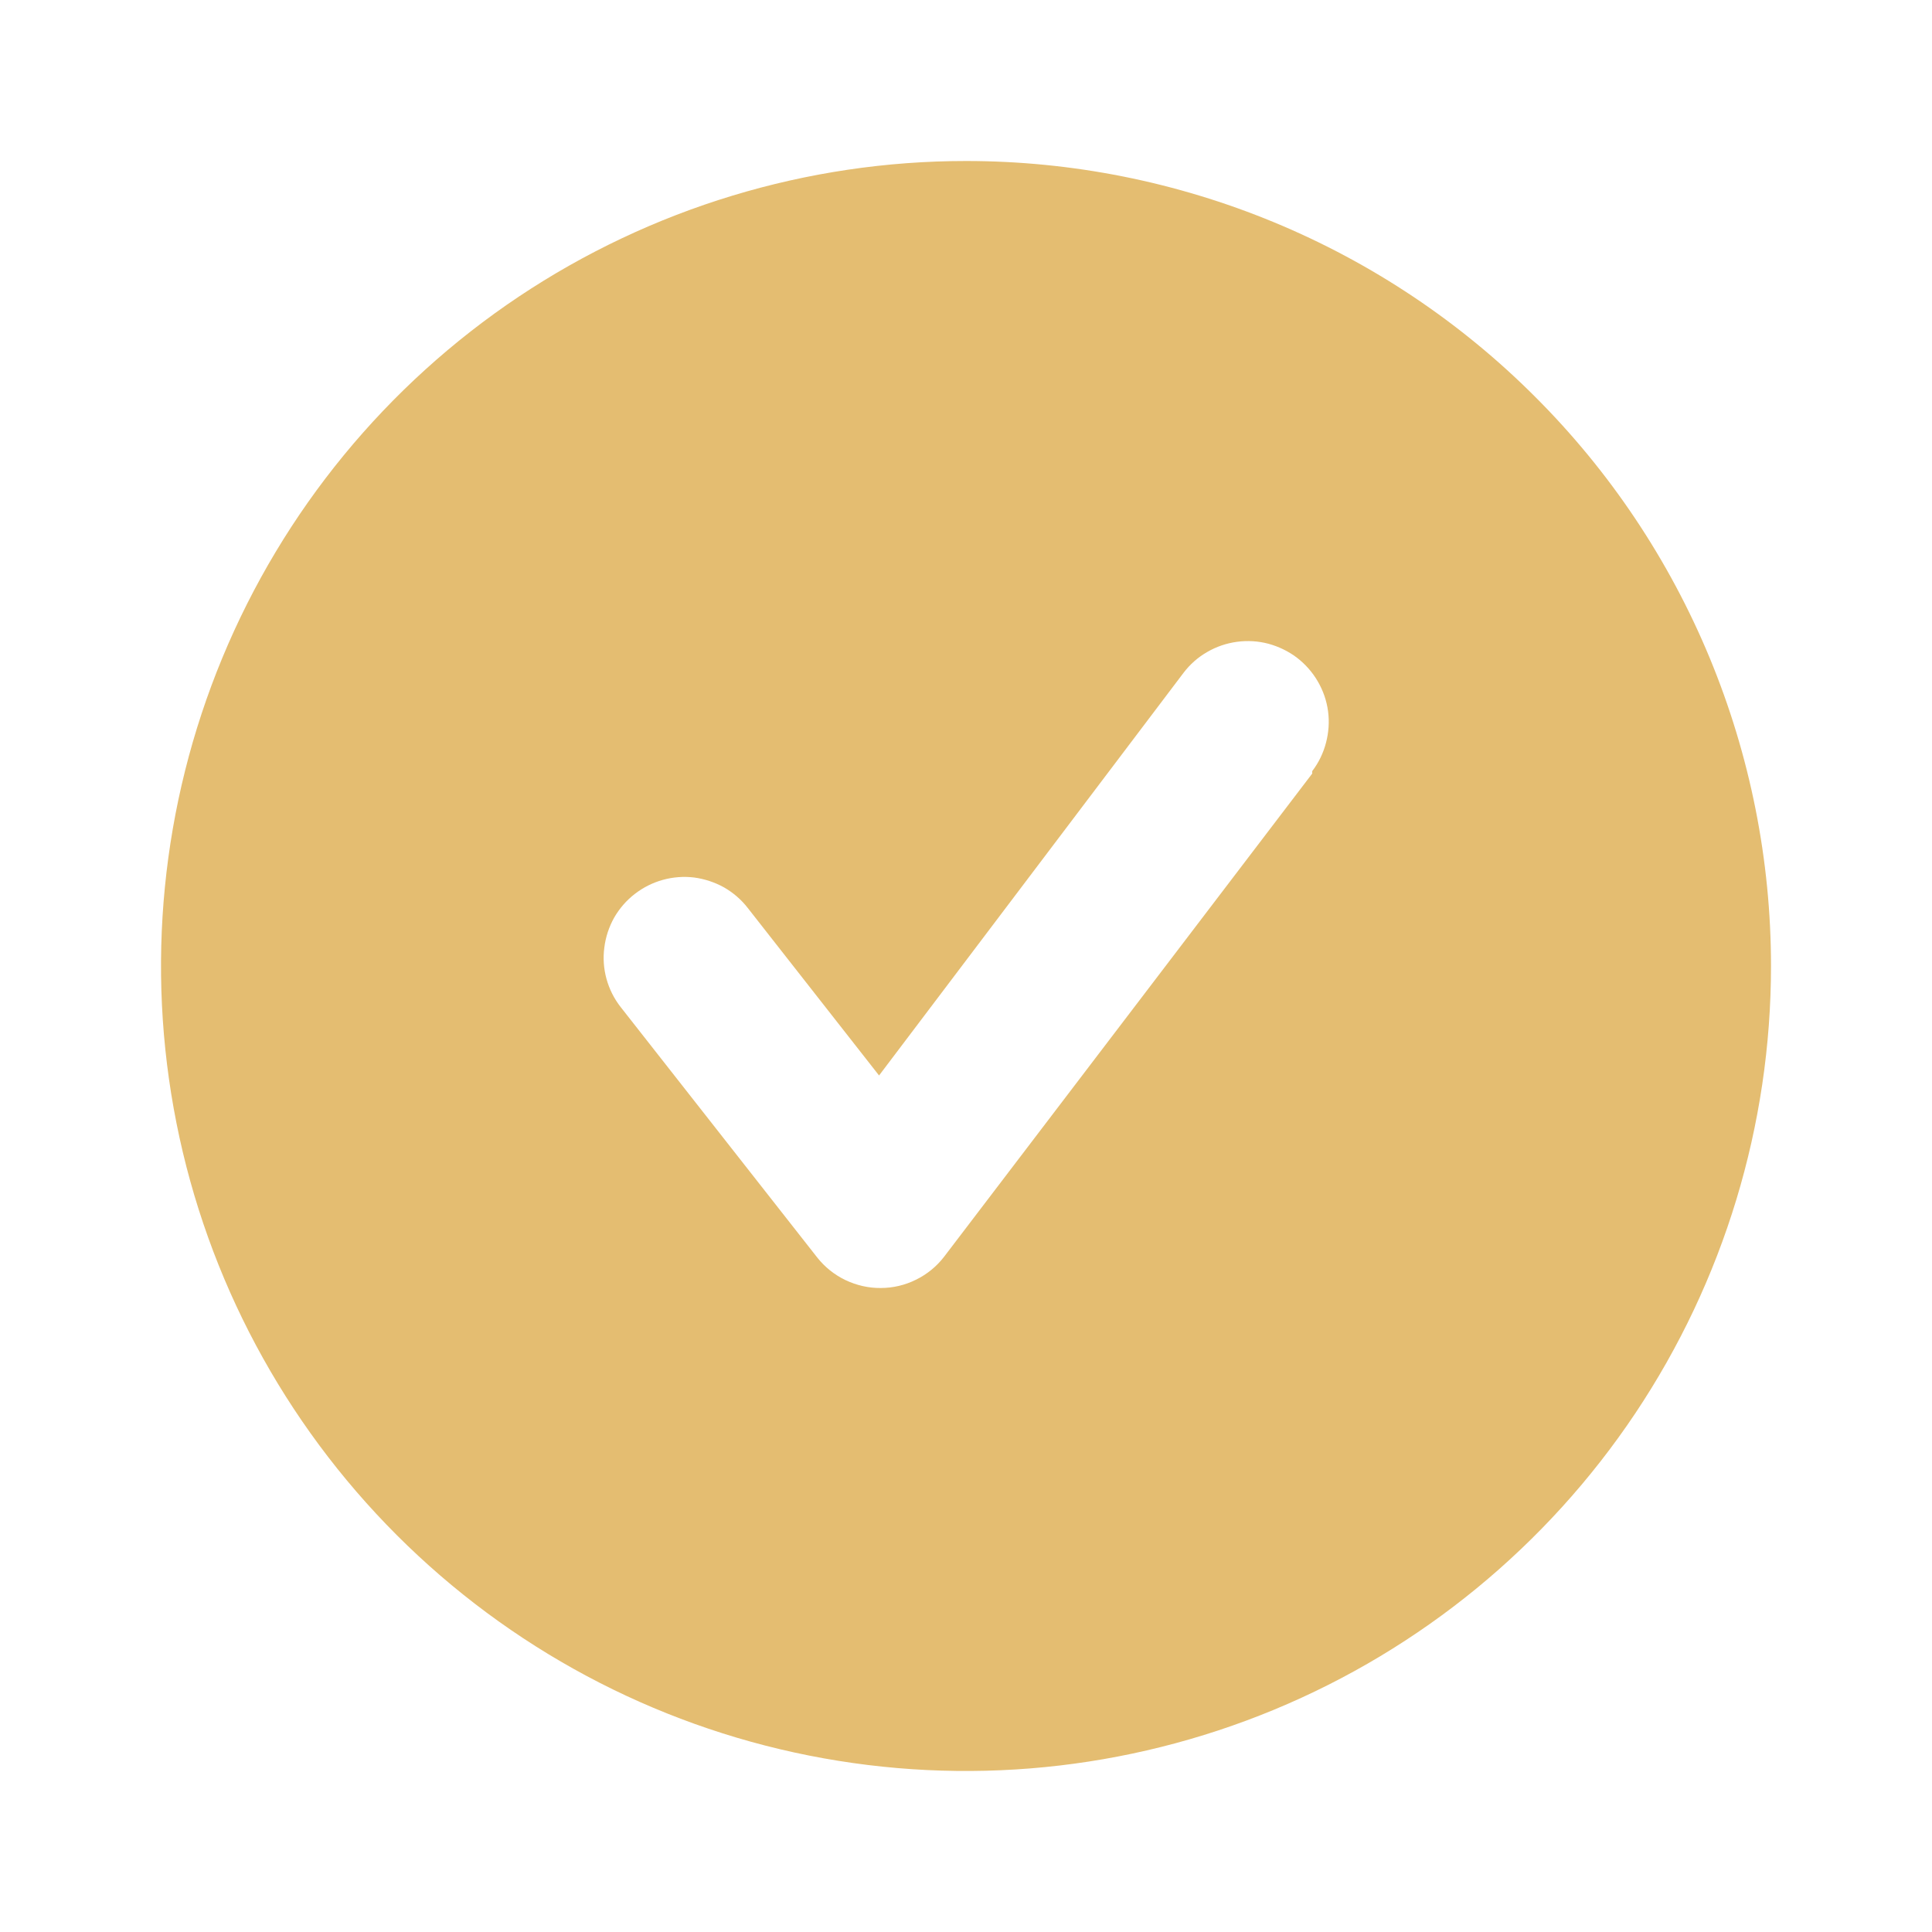 <svg width="15" height="15" viewBox="0 0 15 15" fill="none" xmlns="http://www.w3.org/2000/svg">
<g id="checkmark-circle-2" clip-path="url(#clip0_11_418)">
<g id="Layer 2">
<g id="checkmark-circle-2_2">
<path id="Vector" d="M7.5 1.25C6.264 1.25 5.056 1.617 4.028 2.303C3 2.99 2.199 3.966 1.726 5.108C1.253 6.25 1.129 7.507 1.37 8.719C1.611 9.932 2.207 11.045 3.081 11.919C3.955 12.793 5.068 13.389 6.281 13.63C7.493 13.871 8.75 13.747 9.892 13.274C11.034 12.801 12.01 12 12.697 10.972C13.383 9.945 13.75 8.736 13.75 7.5C13.75 6.679 13.588 5.867 13.274 5.108C12.96 4.35 12.5 3.661 11.919 3.081C11.339 2.5 10.65 2.04 9.892 1.726C9.133 1.412 8.321 1.25 7.5 1.25ZM10.188 6.006L7.331 9.756C7.273 9.832 7.198 9.893 7.113 9.935C7.027 9.978 6.933 10 6.838 10C6.743 10.001 6.649 9.979 6.563 9.938C6.478 9.897 6.403 9.837 6.344 9.762L4.819 7.819C4.768 7.754 4.731 7.68 4.709 7.601C4.687 7.521 4.681 7.439 4.692 7.357C4.702 7.275 4.728 7.197 4.768 7.125C4.809 7.054 4.863 6.991 4.928 6.941C5.059 6.839 5.225 6.793 5.39 6.813C5.471 6.824 5.55 6.85 5.622 6.89C5.693 6.931 5.756 6.985 5.806 7.05L6.825 8.35L9.188 5.225C9.238 5.159 9.3 5.104 9.371 5.063C9.443 5.021 9.522 4.994 9.604 4.983C9.685 4.972 9.769 4.977 9.848 4.998C9.928 5.02 10.003 5.056 10.069 5.106C10.134 5.156 10.19 5.219 10.231 5.29C10.273 5.362 10.3 5.44 10.311 5.522C10.322 5.604 10.316 5.687 10.295 5.767C10.274 5.847 10.238 5.922 10.188 5.987V6.006Z" fill="#E4BD71"/>
</g>
</g>
</g>
<defs>
<clipPath id="clip0_11_418">
<rect width="15" height="15" fill="white"/>
</clipPath>
</defs>
</svg>
